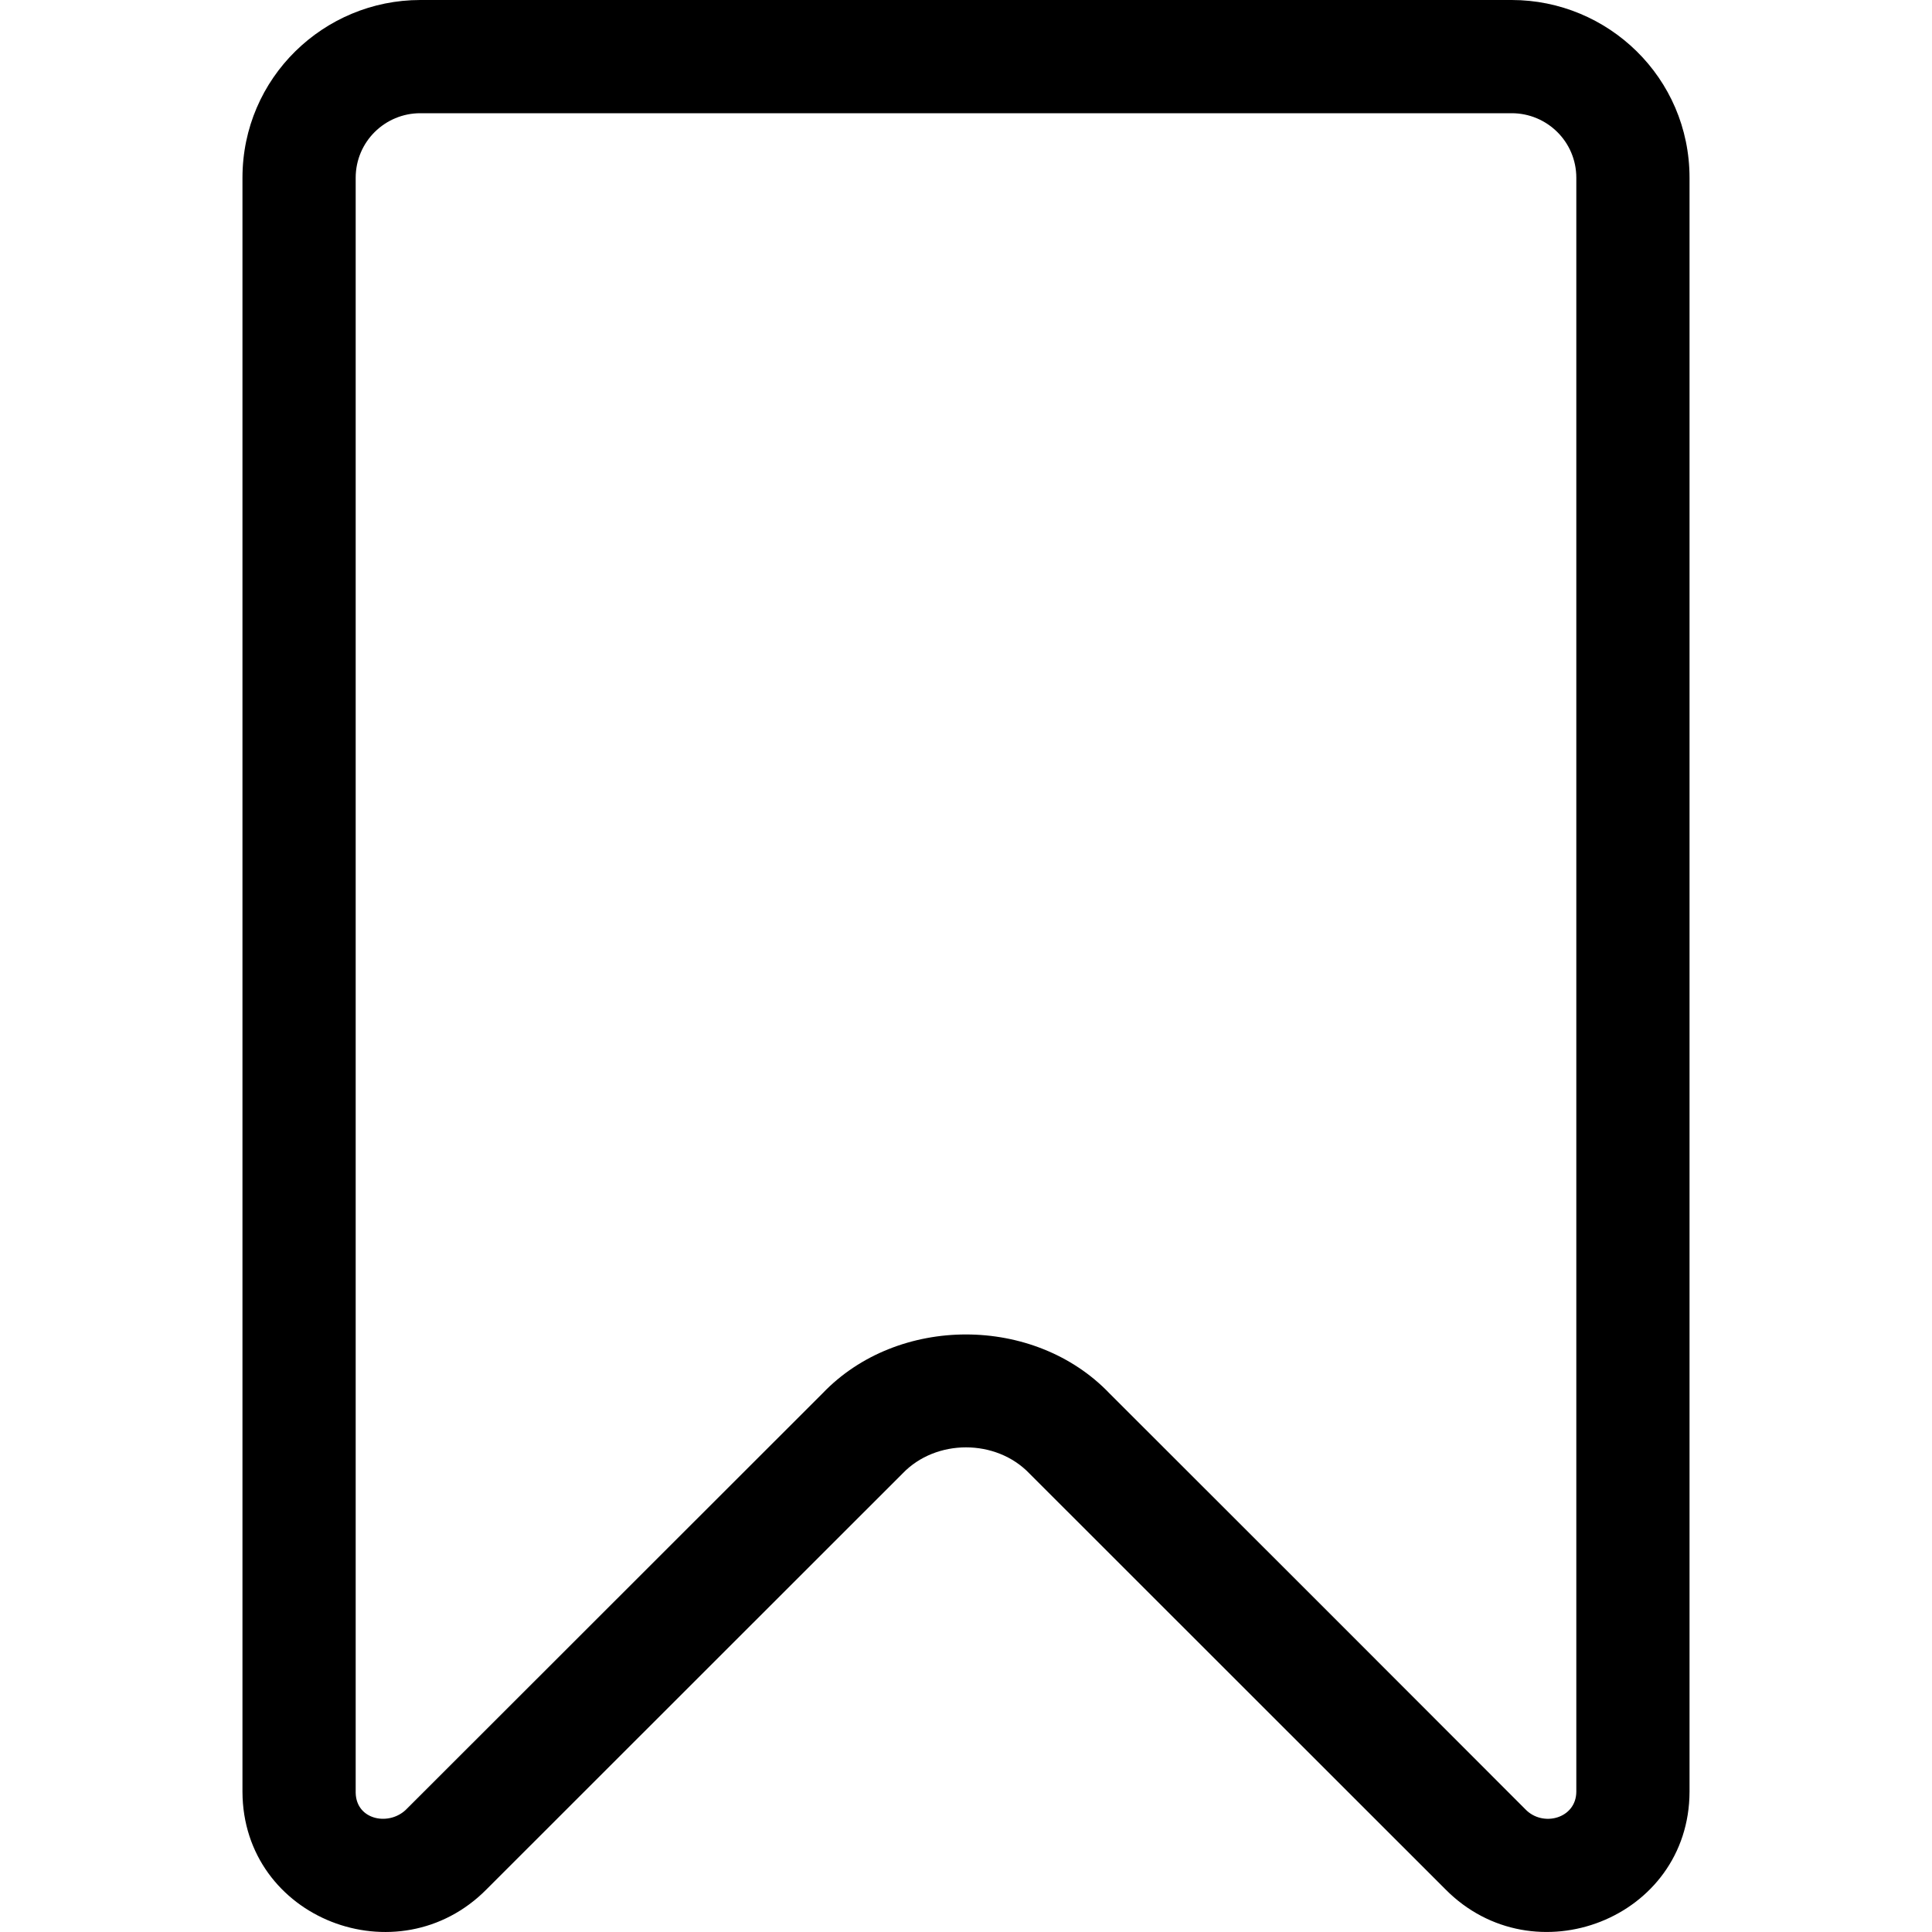 <svg width="20" height="20" viewBox="0 0 20 20" fill="none" xmlns="http://www.w3.org/2000/svg">
<path d="M15.649 0H4.351C3.355 0 2.51 0.803 2.51 1.841V18.547C2.513 19.865 4.122 20.483 5.037 19.558L9.344 15.253C9.689 14.893 10.311 14.893 10.656 15.253L14.963 19.558C15.878 20.483 17.487 19.864 17.49 18.547V1.841C17.49 0.803 16.645 0 15.649 0V0ZM16.318 18.547C16.317 18.826 15.97 18.918 15.79 18.729C14.93 17.866 12.475 15.412 11.486 14.425C10.708 13.611 9.293 13.611 8.516 14.423C7.833 15.105 6.496 16.442 5.441 17.496L4.215 18.721C4.039 18.909 3.687 18.846 3.682 18.558V1.841C3.682 1.467 3.985 1.172 4.351 1.172H15.649C16.014 1.172 16.318 1.466 16.318 1.841V18.547Z" fill="black"/>
</svg>
